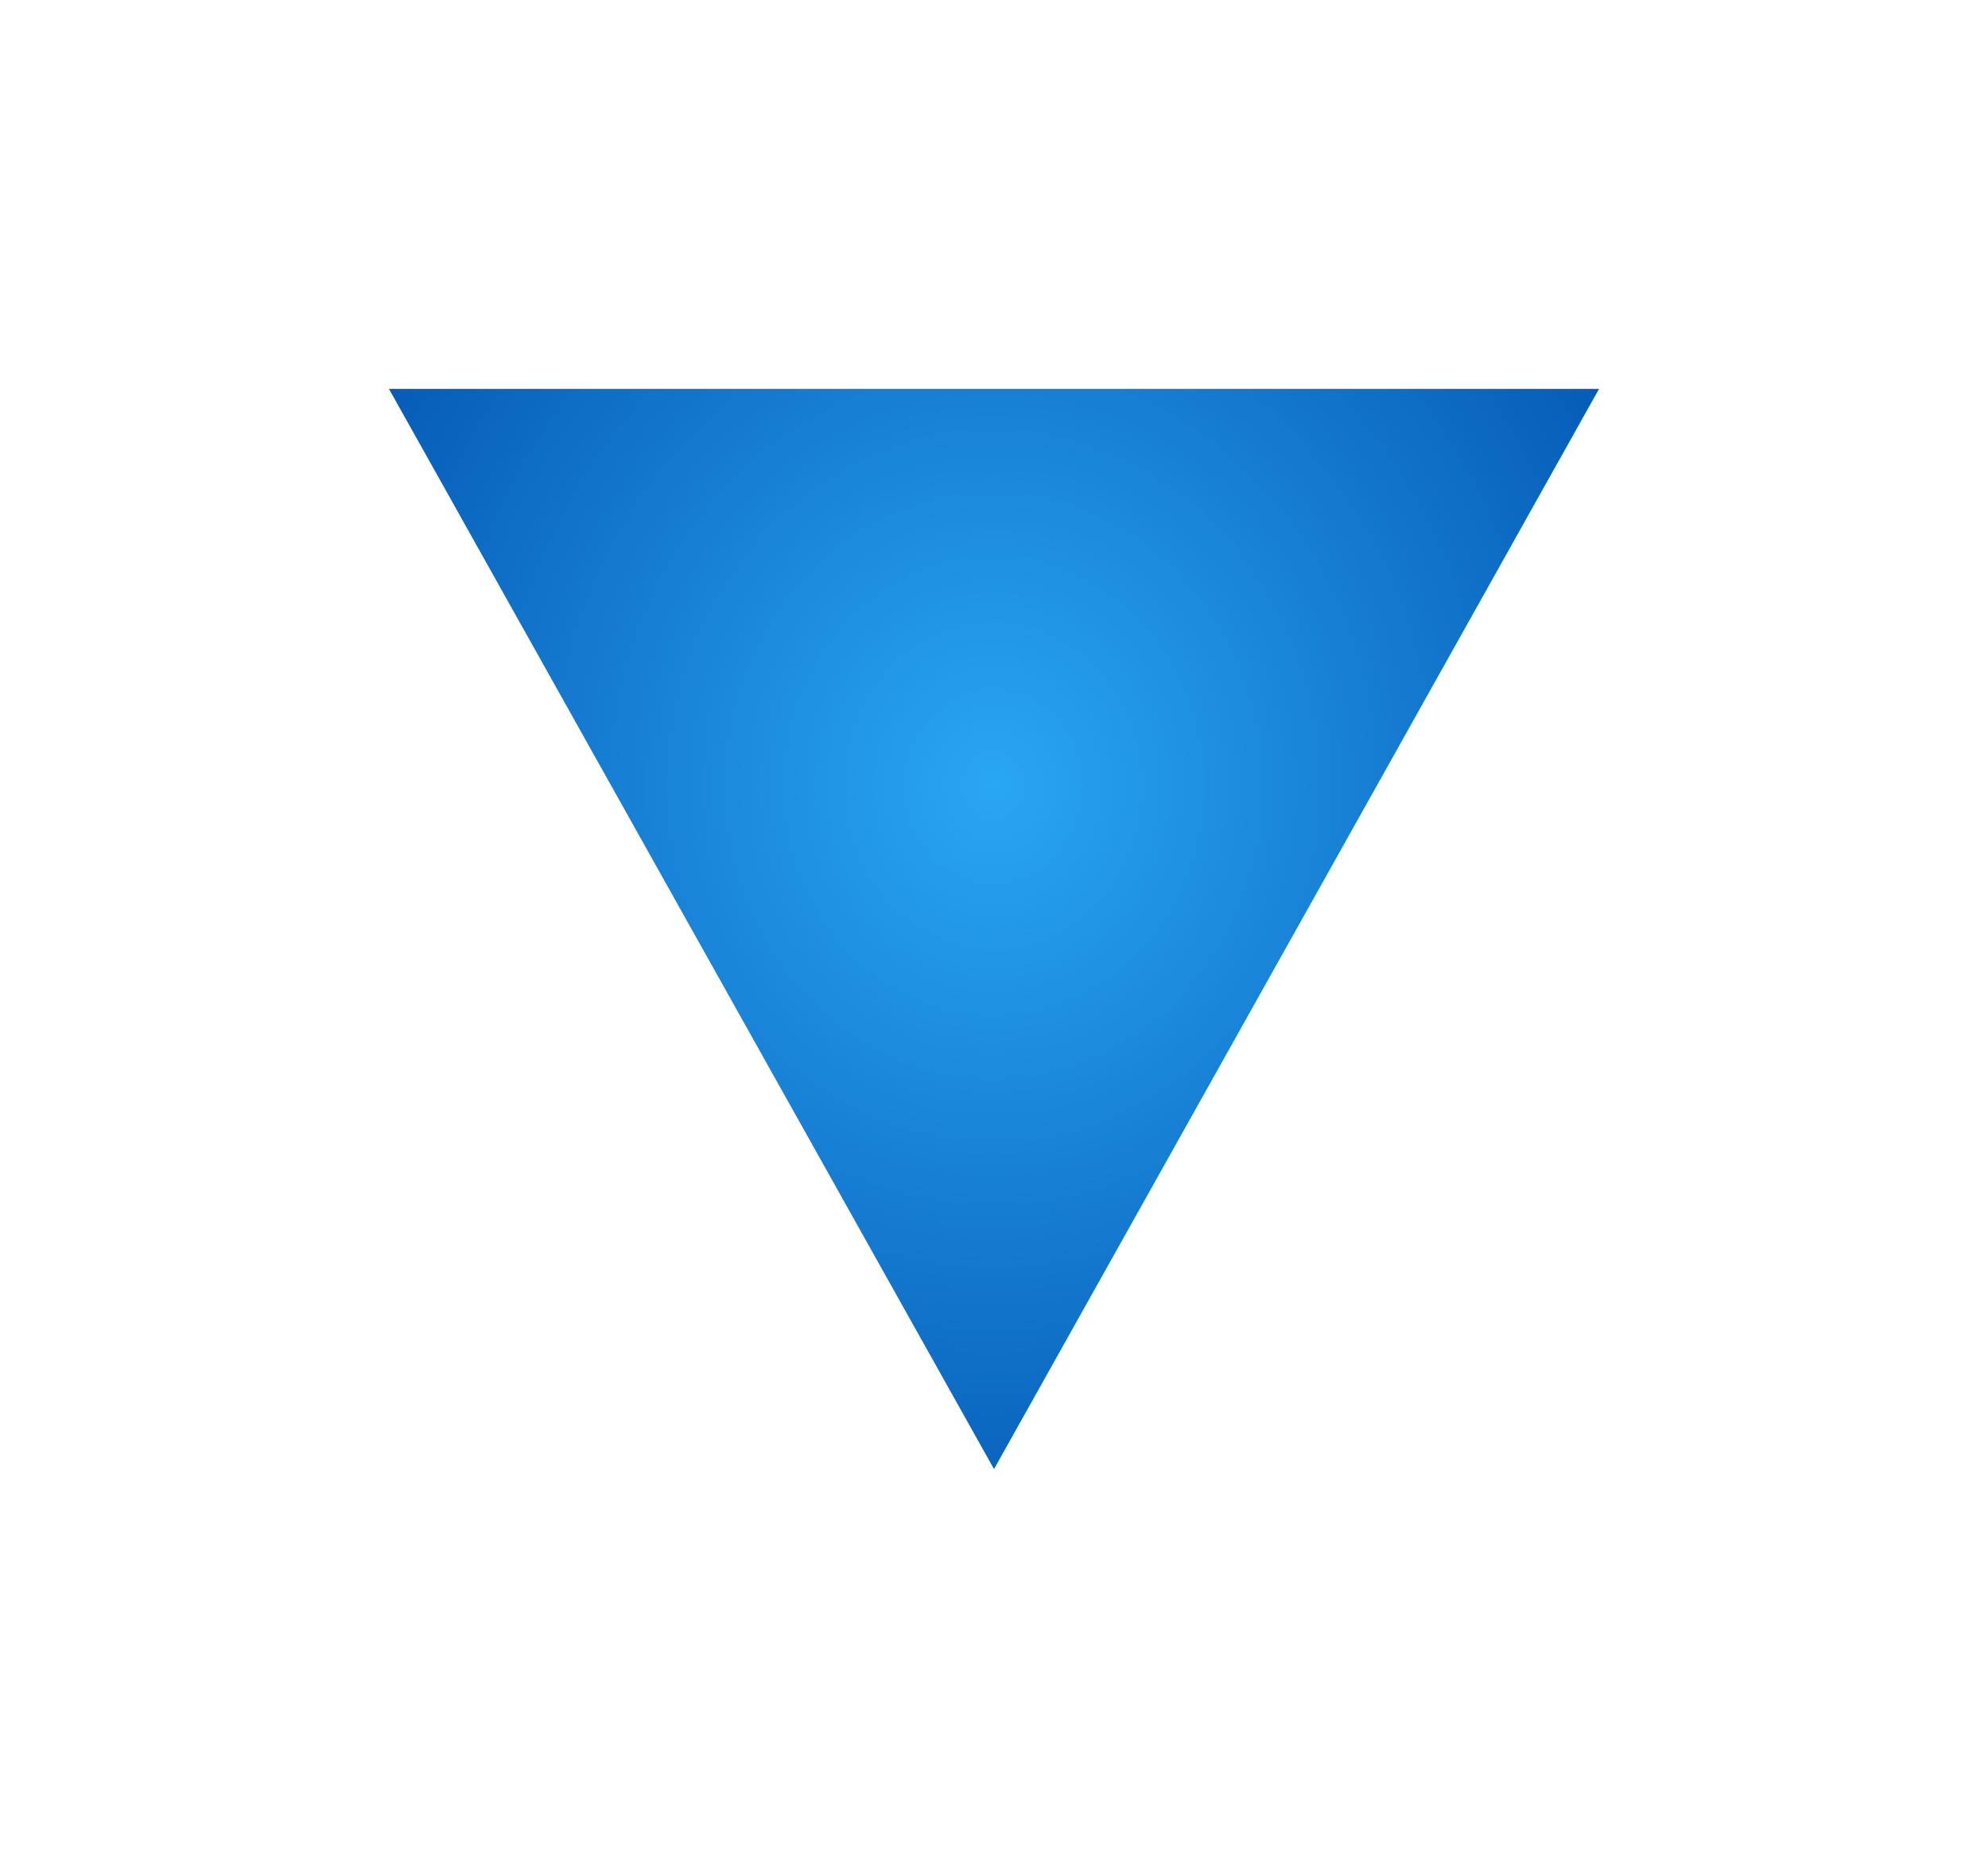 <svg xmlns="http://www.w3.org/2000/svg" xmlns:xlink="http://www.w3.org/1999/xlink" width="46" height="43" viewBox="0 0 46 43"><defs><radialGradient id="a" cx="0.5" cy="0.632" r="0.764" gradientTransform="translate(0.054 -0.056) scale(0.893 1.088)" gradientUnits="objectBoundingBox"><stop offset="0" stop-color="#29a6f4"/><stop offset="1" stop-color="#004fac"/></radialGradient><filter id="b" x="0" y="0" width="46" height="43" filterUnits="userSpaceOnUse"><feOffset dy="3" input="SourceAlpha"/><feGaussianBlur stdDeviation="3" result="c"/><feFlood flood-opacity="0.161"/><feComposite operator="in" in2="c"/><feComposite in="SourceGraphic"/></filter></defs><g transform="matrix(1, 0, 0, 1, 0, 0)" filter="url(#b)"><path d="M14,0,28,25H0Z" transform="translate(37 31) rotate(180)" fill="url(#a)"/></g></svg>
